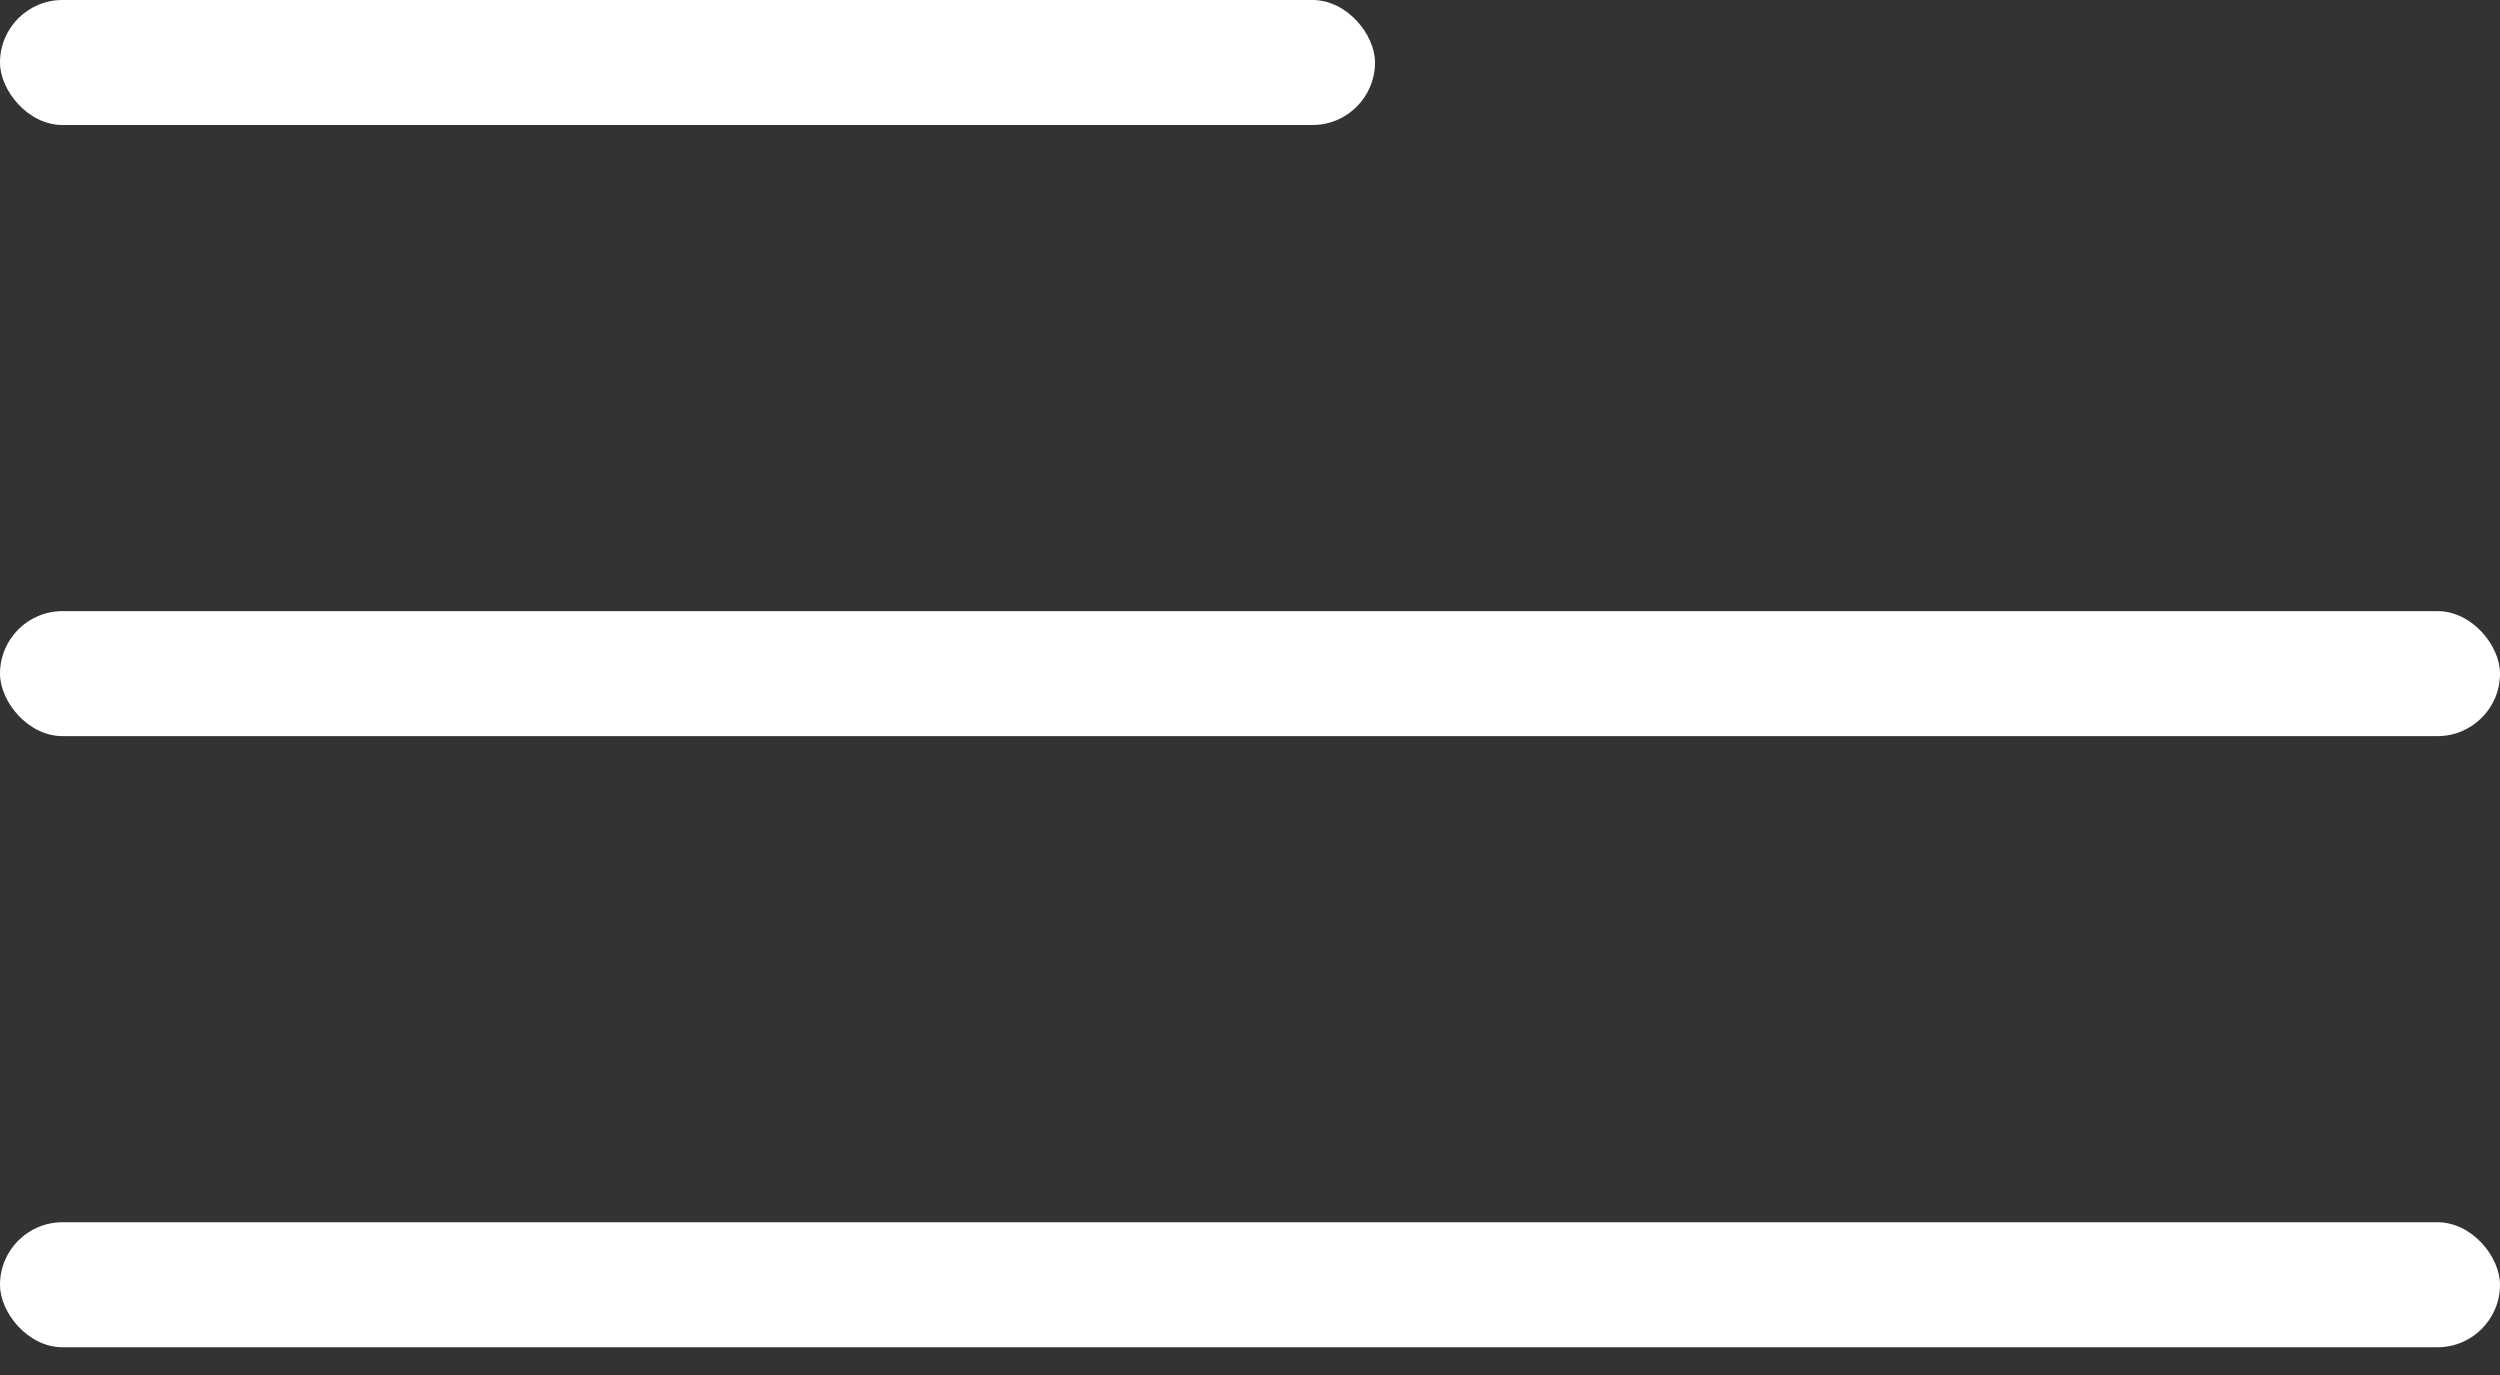 <?xml version="1.0" encoding="UTF-8"?>
<svg width="40px" height="22px" viewBox="0 0 40 22" version="1.1" xmlns="http://www.w3.org/2000/svg" xmlns:xlink="http://www.w3.org/1999/xlink">
    <rect x="0" y="0" width="40" height="22" fill="#333333" stroke="none"/>
    <!-- Generator: sketchtool 61.2 (101010) - https://sketch.com -->
    <title>E8929A4B-7574-4BAC-B539-241EF7B6C176@2x</title>
    <desc>Created with sketchtool.</desc>
    <g id="Page-1" stroke="none" stroke-width="1" fill="none" fill-rule="evenodd">
        <g id="02-copy" transform="translate(-39, -40)" fill="#FFFFFF">
            <g id="Side_menu" transform="translate(-3, 0)">
                <g id="burger_Menu" transform="translate(42, 40)">
                    <rect id="Rectangle" x="0" y="0" width="22" height="2" rx="1"></rect>
                    <rect id="Rectangle-Copy" x="0" y="9.778" width="40" height="2" rx="1"></rect>
                    <rect id="Rectangle-Copy-2" x="0" y="19.556" width="40" height="2" rx="1"></rect>
                </g>
            </g>
        </g>
    </g>
</svg>